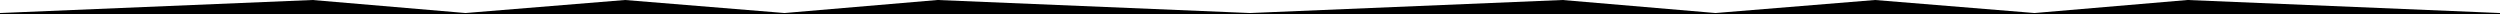 <svg width="3840" height="22" viewBox="0 0 3840 22" fill="none" xmlns="http://www.w3.org/2000/svg">
<path d="M480 0L0 20V22H1920V20L1440 0L1205 20L960 0L715 20L480 0Z" fill="black"/>
<path d="M2400 0L1920 20V22H3840V20L3360 0L3125 20L2880 0L2635 20L2400 0Z" fill="black"/>
</svg>

